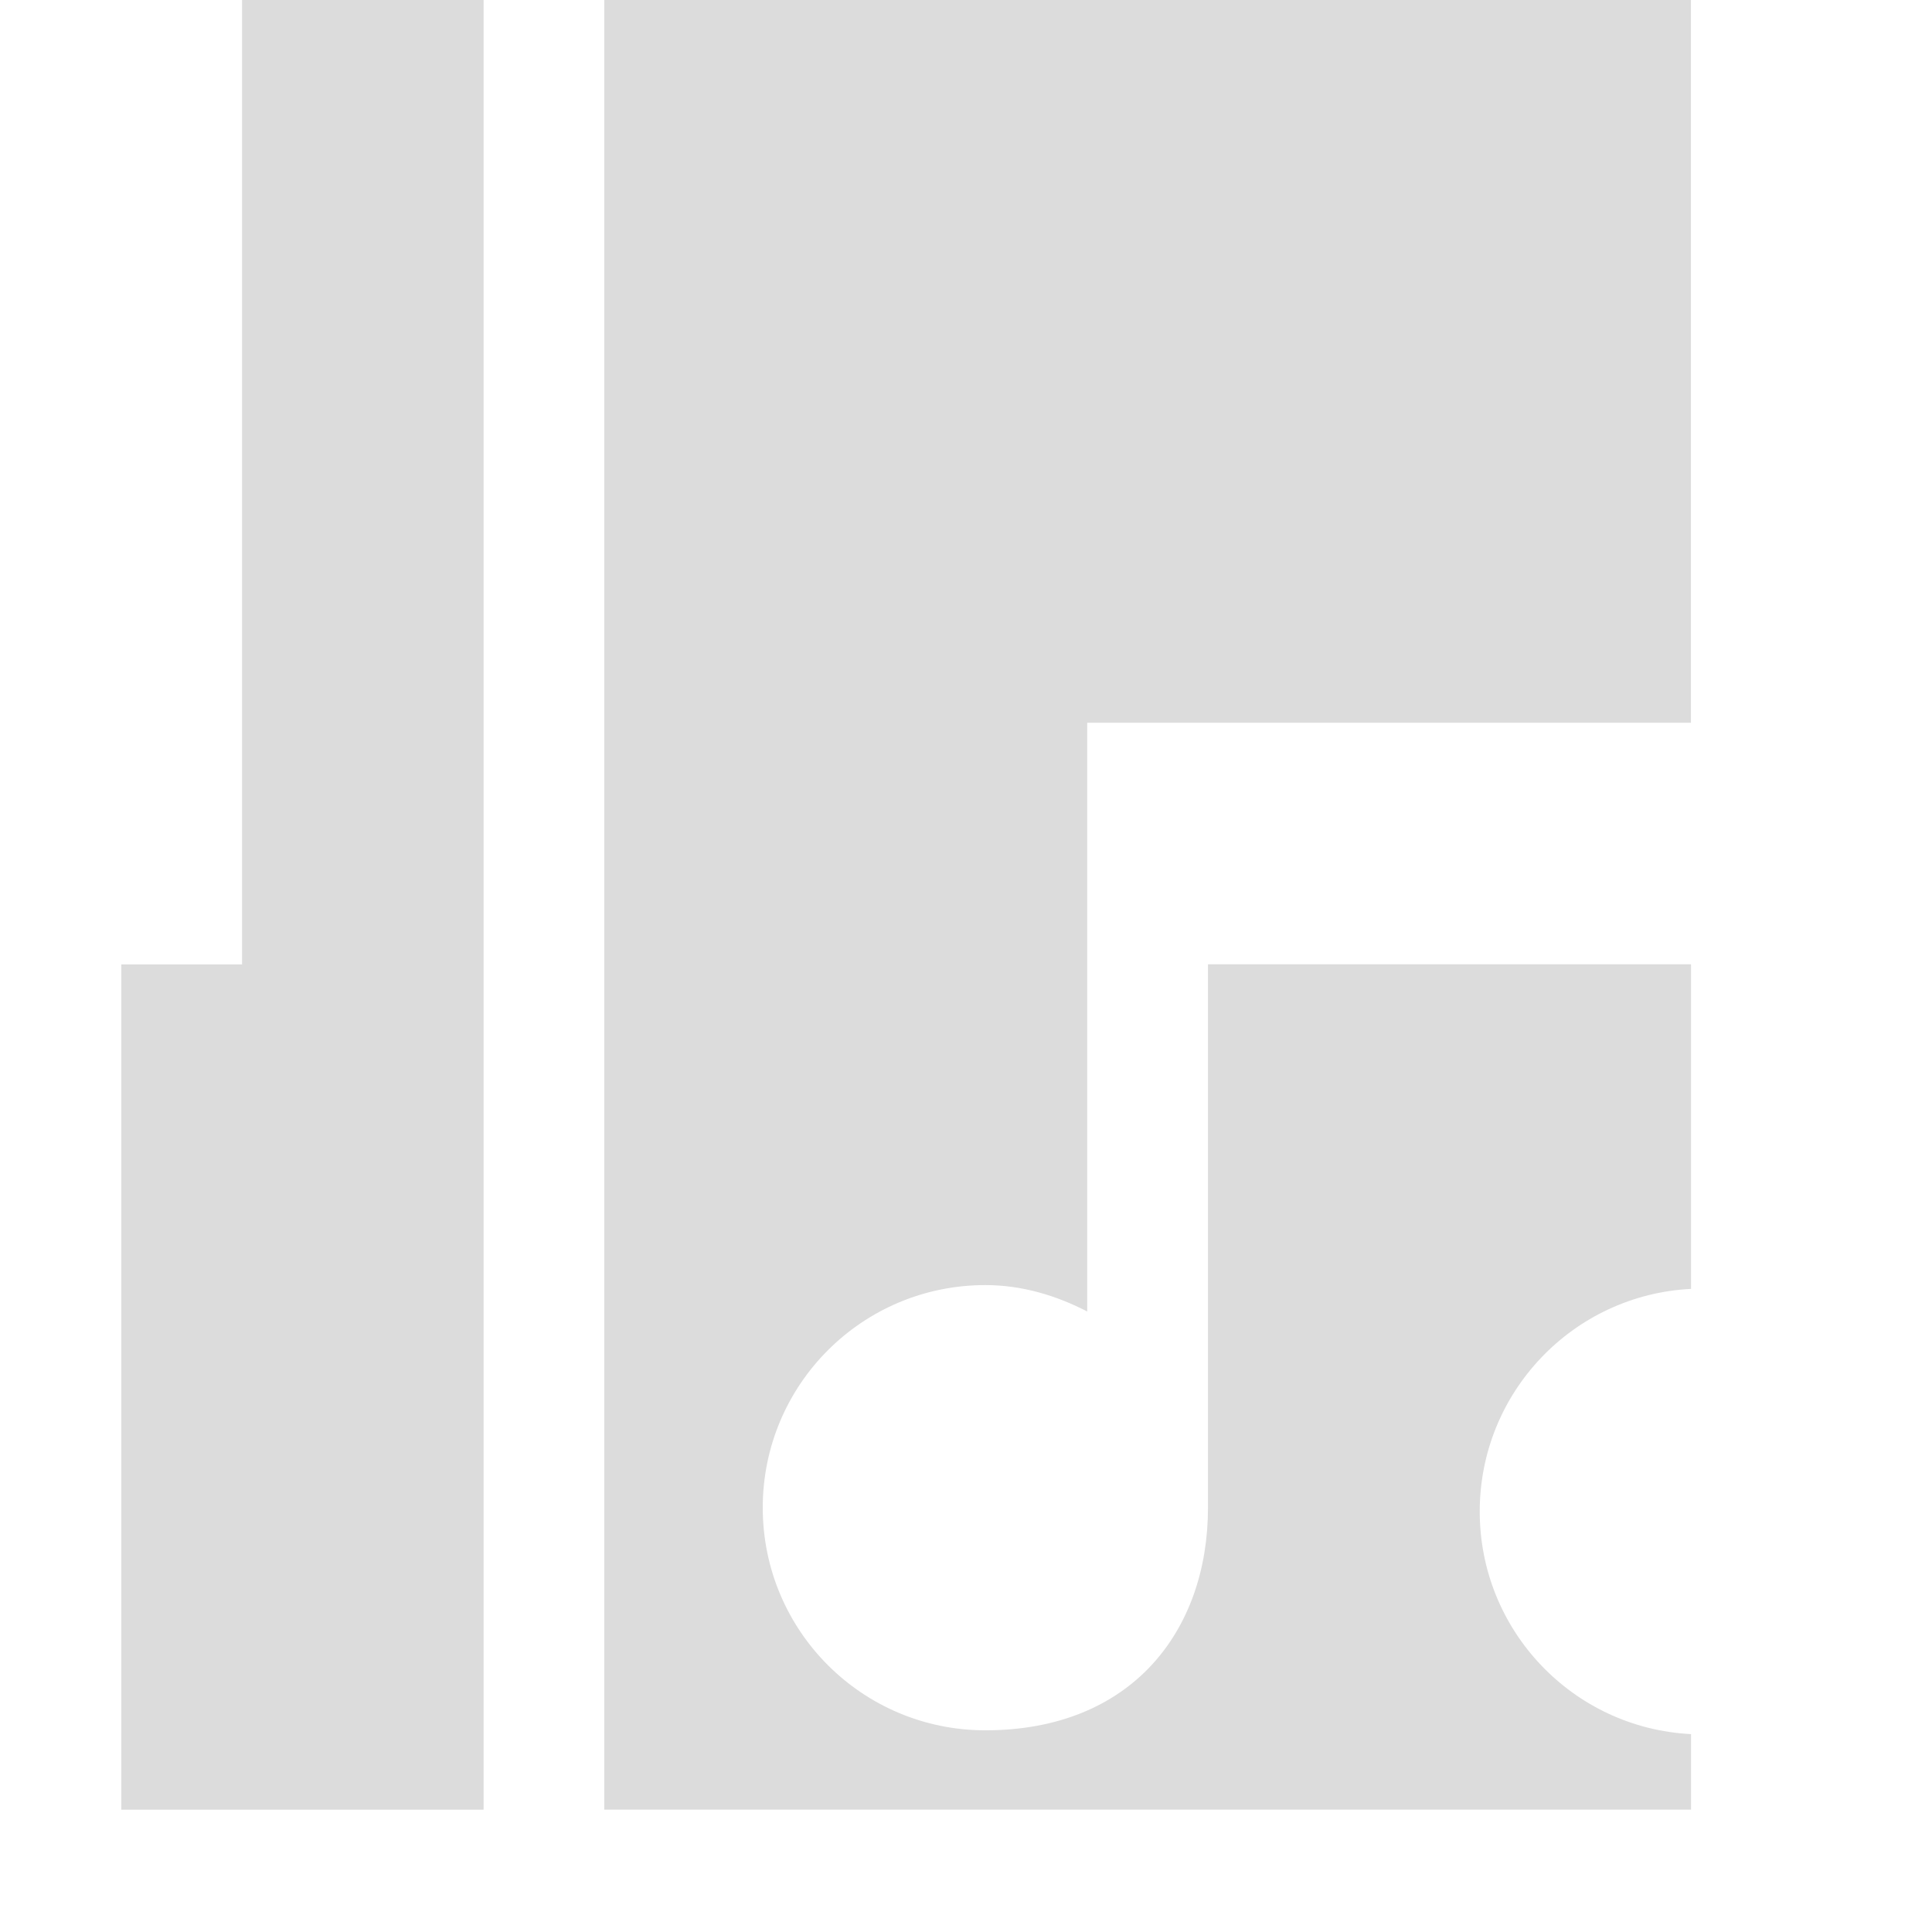 <?xml version="1.0" encoding="UTF-8" standalone="no"?>
<!-- Created with Inkscape (http://www.inkscape.org/) -->

<svg
   xmlns:dc="http://purl.org/dc/elements/1.1/"
   xmlns:cc="http://creativecommons.org/ns#"
   xmlns:rdf="http://www.w3.org/1999/02/22-rdf-syntax-ns#"
   xmlns:svg="http://www.w3.org/2000/svg"
   xmlns="http://www.w3.org/2000/svg"
   xmlns:sodipodi="http://sodipodi.sourceforge.net/DTD/sodipodi-0.dtd"
   xmlns:inkscape="http://www.inkscape.org/namespaces/inkscape"
   id="svg7384"
   height="16"
   width="16"
   version="1.1"
   inkscape:version="0.91 r13725"
   sodipodi:docname="folder-music.svg">
  <defs
     id="defs10" />
  <sodipodi:namedview
     pagecolor="#ffffff"
     bordercolor="#666666"
     borderopacity="1"
     objecttolerance="10"
     gridtolerance="10"
     guidetolerance="10"
     inkscape:pageopacity="0"
     inkscape:pageshadow="2"
     inkscape:window-width="1116"
     inkscape:window-height="609"
     id="namedview8"
     showgrid="false"
     inkscape:zoom="11.560791"
     inkscape:cx="17.827328"
     inkscape:cy="3.9978734"
     inkscape:window-x="320"
     inkscape:window-y="119"
     inkscape:window-maximized="0"
     inkscape:current-layer="layer13"
     inkscape:snap-bbox="true"
     inkscape:object-nodes="true"
     inkscape:snap-smooth-nodes="true" />
  <title
     id="title9167">Gnome Symbolic Icon Theme</title>
  <g
     id="layer13"
     transform="matrix(0,-0.875,0.875,0,-153.39,401.631)">
    <path
       style="fill:#dcdcdc;fill-opacity:1;stroke:none"
       d="m 459.022,181.022 -17.143,0 0,10.286 0.715,0 c 0.056,-1.115 0.978,-2 2.107,-2 1.129,0 2.051,0.885 2.107,2 l 3.072,0 0,-4.572 -5.143,0 c -1.165,0 -2.107,-0.723 -2.107,-2.107 0,-1.165 0.942,-2.107 2.107,-2.107 1.165,0 2.107,0.942 2.107,2.107 0,0.349 -0.1,0.674 -0.25,0.964 l 1.393,0 4.179,0 0,5.714 6.857,0 z"
       id="rect3974"
       inkscape:connector-curvature="0"
       sodipodi:nodetypes="ccccscccsssscccccc" />
    <path
       style="fill:#dcdcdc;fill-opacity:1;stroke:none"
       d="m 459.022,177.594 -9.143,0 0,-1.143 -8,0 0,3.429 17.143,0 z"
       id="rect3967"
       inkscape:connector-curvature="0"
       sodipodi:nodetypes="ccccccc" />
  </g>
</svg>
